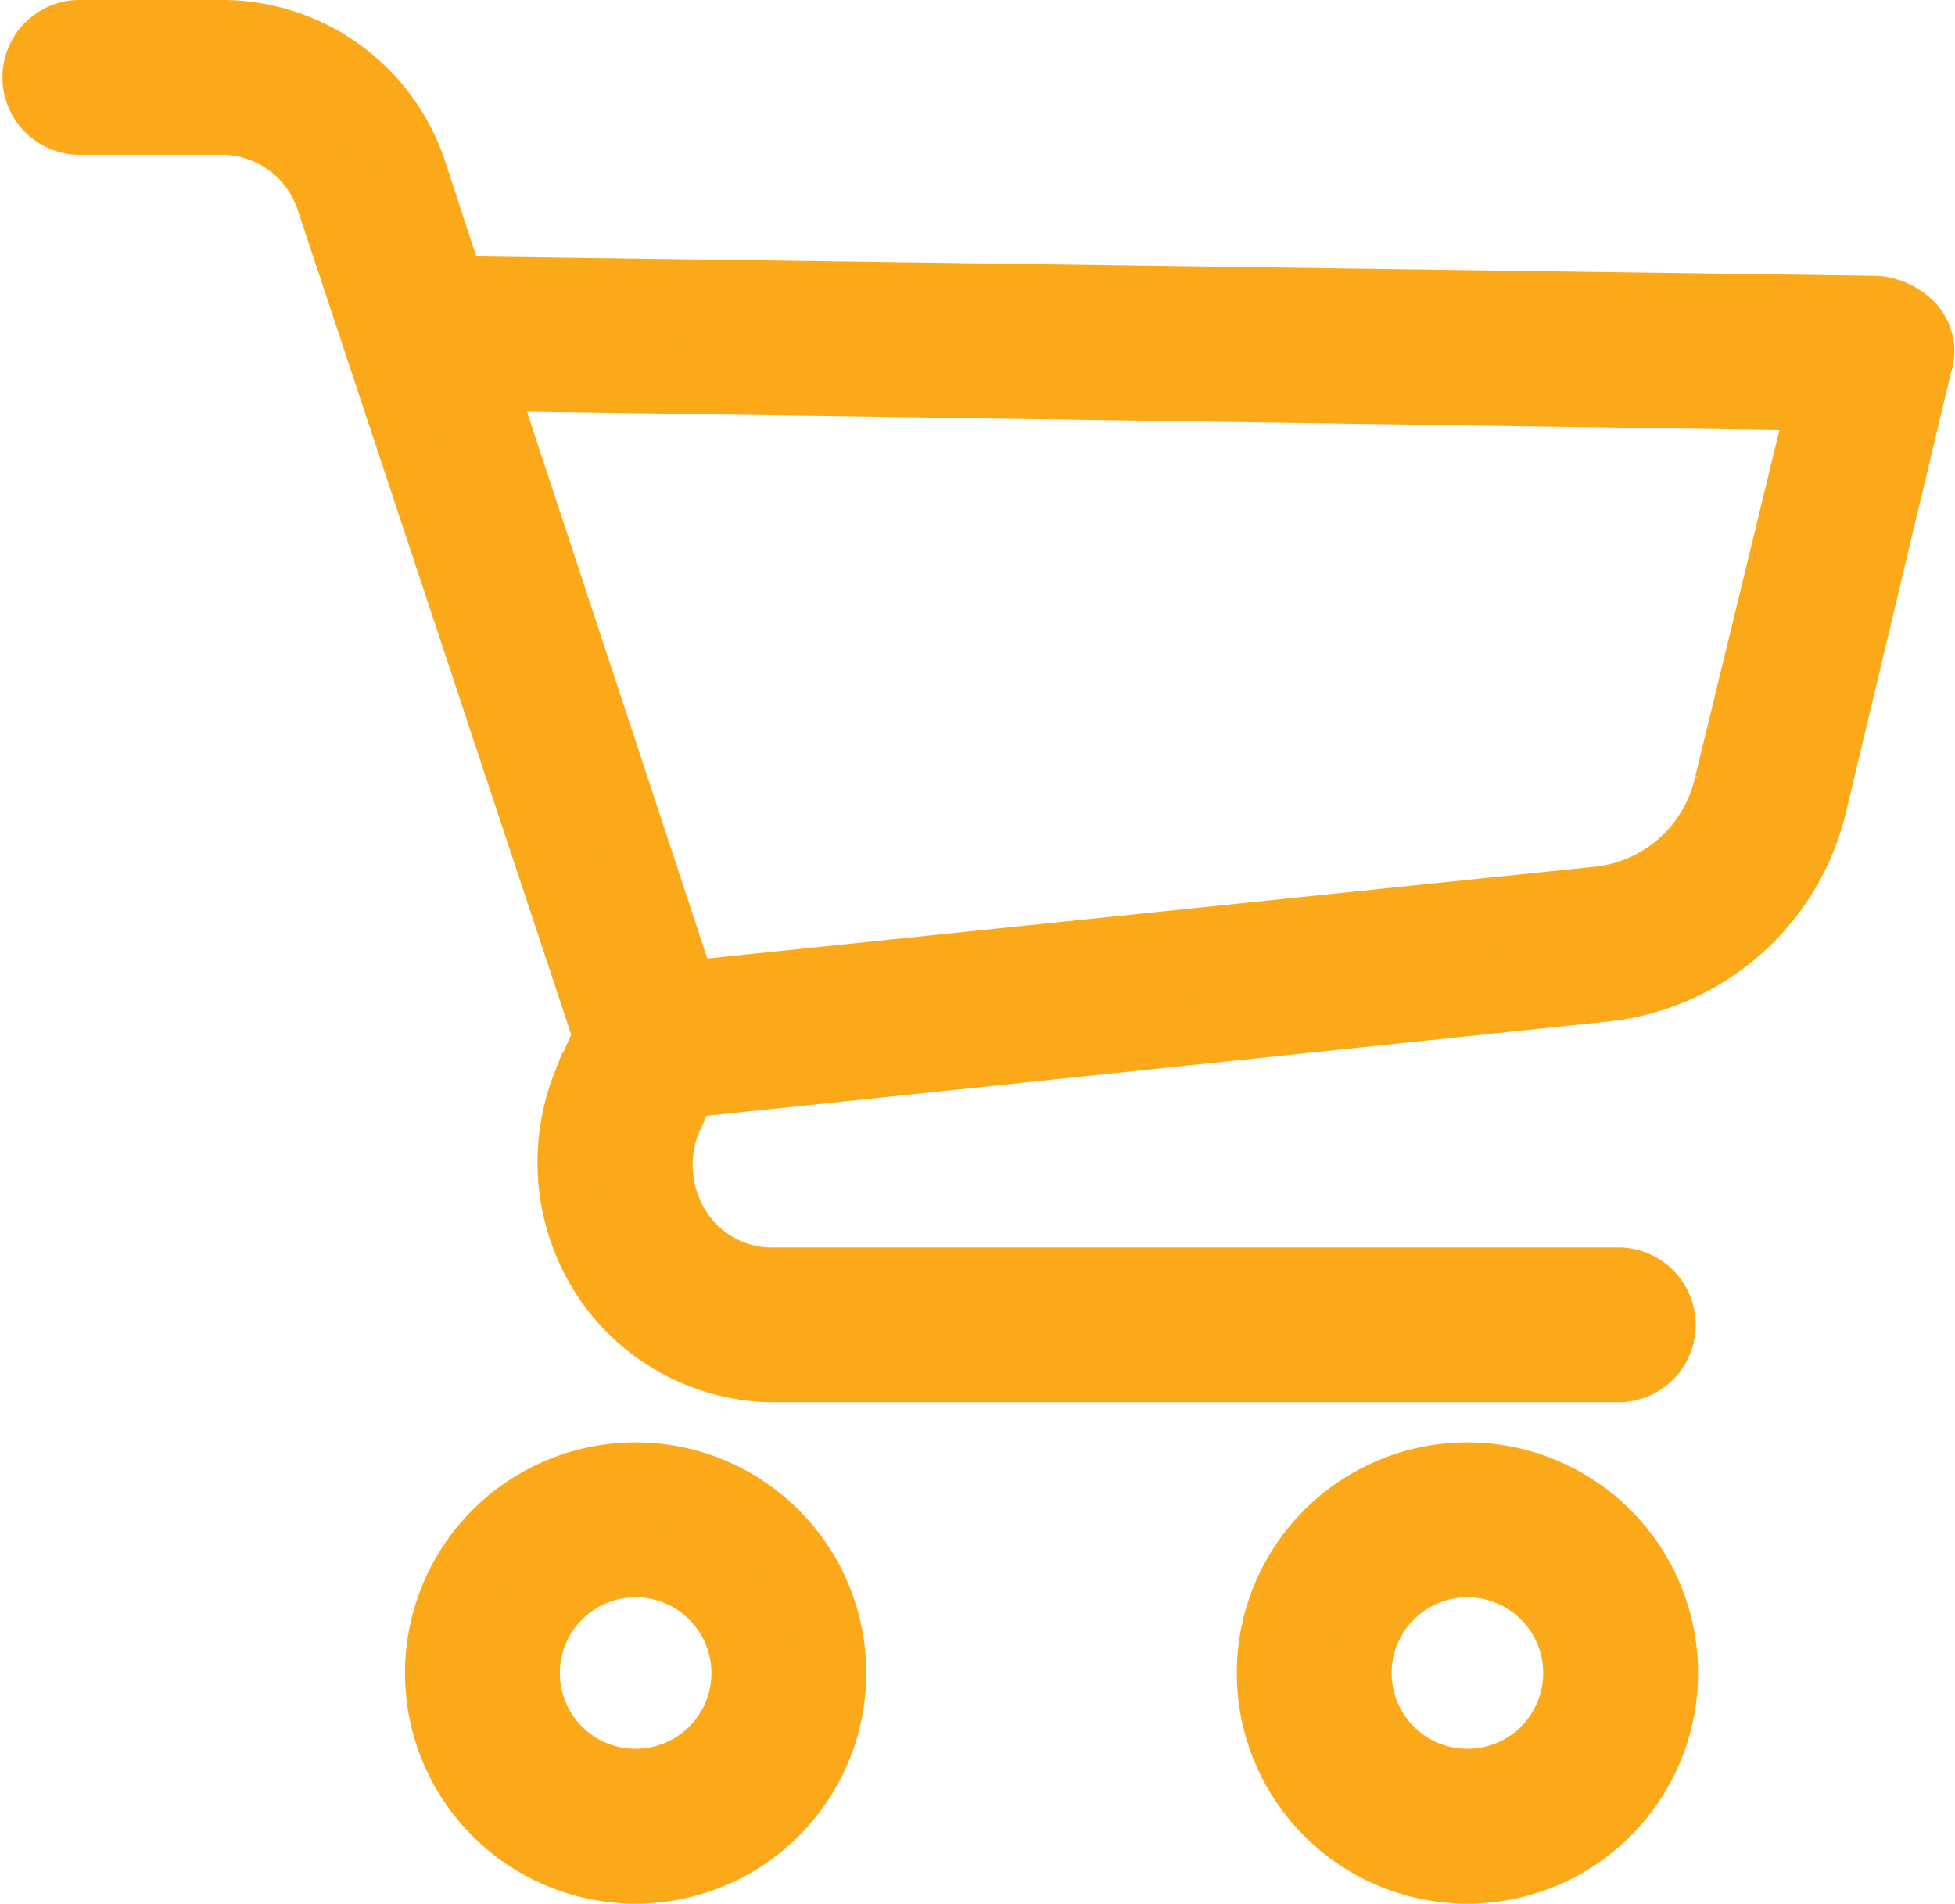 <svg xmlns="http://www.w3.org/2000/svg" width="29.05" height="28.29" viewBox="0 0 29.05 28.29">
  <g id="shopping-cart" transform="translate(0.5 0.5)">
    <g id="Group_3" data-name="Group 3" transform="translate(0 0)">
      <g id="Group_2" data-name="Group 2">
        <path id="Path_3" data-name="Path 3" d="M99.58,350.322a2.927,2.927,0,1,0,2.927,2.927A2.927,2.927,0,0,0,99.58,350.322Zm0,4.554a1.626,1.626,0,1,1,1.626-1.626A1.626,1.626,0,0,1,99.58,354.876Z" transform="translate(-90.635 -328.887)" fill="#fba919" stroke="#fba919" stroke-width="1"/>
        <path id="Path_4" data-name="Path 4" d="M298.111,350.322a2.927,2.927,0,1,0,2.927,2.927A2.927,2.927,0,0,0,298.111,350.322Zm0,4.554a1.626,1.626,0,1,1,1.626-1.626A1.626,1.626,0,0,1,298.111,354.876Z" transform="translate(-276.806 -328.887)" fill="#fba919" stroke="#fba919" stroke-width="1"/>
        <path id="Path_5" data-name="Path 5" d="M27.908,10.387a.813.813,0,0,0-.52-.26L6.213,9.834,5.627,8.045a2.993,2.993,0,0,0-2.8-2.017H.651a.651.651,0,0,0,0,1.3H2.83A1.692,1.692,0,0,1,4.391,8.468L8.522,20.925l-.325.748A3.123,3.123,0,0,0,8.49,24.5a3.025,3.025,0,0,0,2.44,1.366H23.582a.651.651,0,0,0,0-1.3H10.929a1.659,1.659,0,0,1-1.366-.781A1.789,1.789,0,0,1,9.4,22.227l.26-.585L23.355,20.21a3.578,3.578,0,0,0,3.09-2.732l1.561-6.538A.553.553,0,0,0,27.908,10.387Zm-2.732,6.8a2.212,2.212,0,0,1-1.984,1.724l-13.531,1.4L6.636,11.135l19.939.293Z" transform="translate(0 -6.028)" fill="#fba919" stroke="#fba919" stroke-width="1"/>
      </g>
    </g>
  </g>
</svg>
